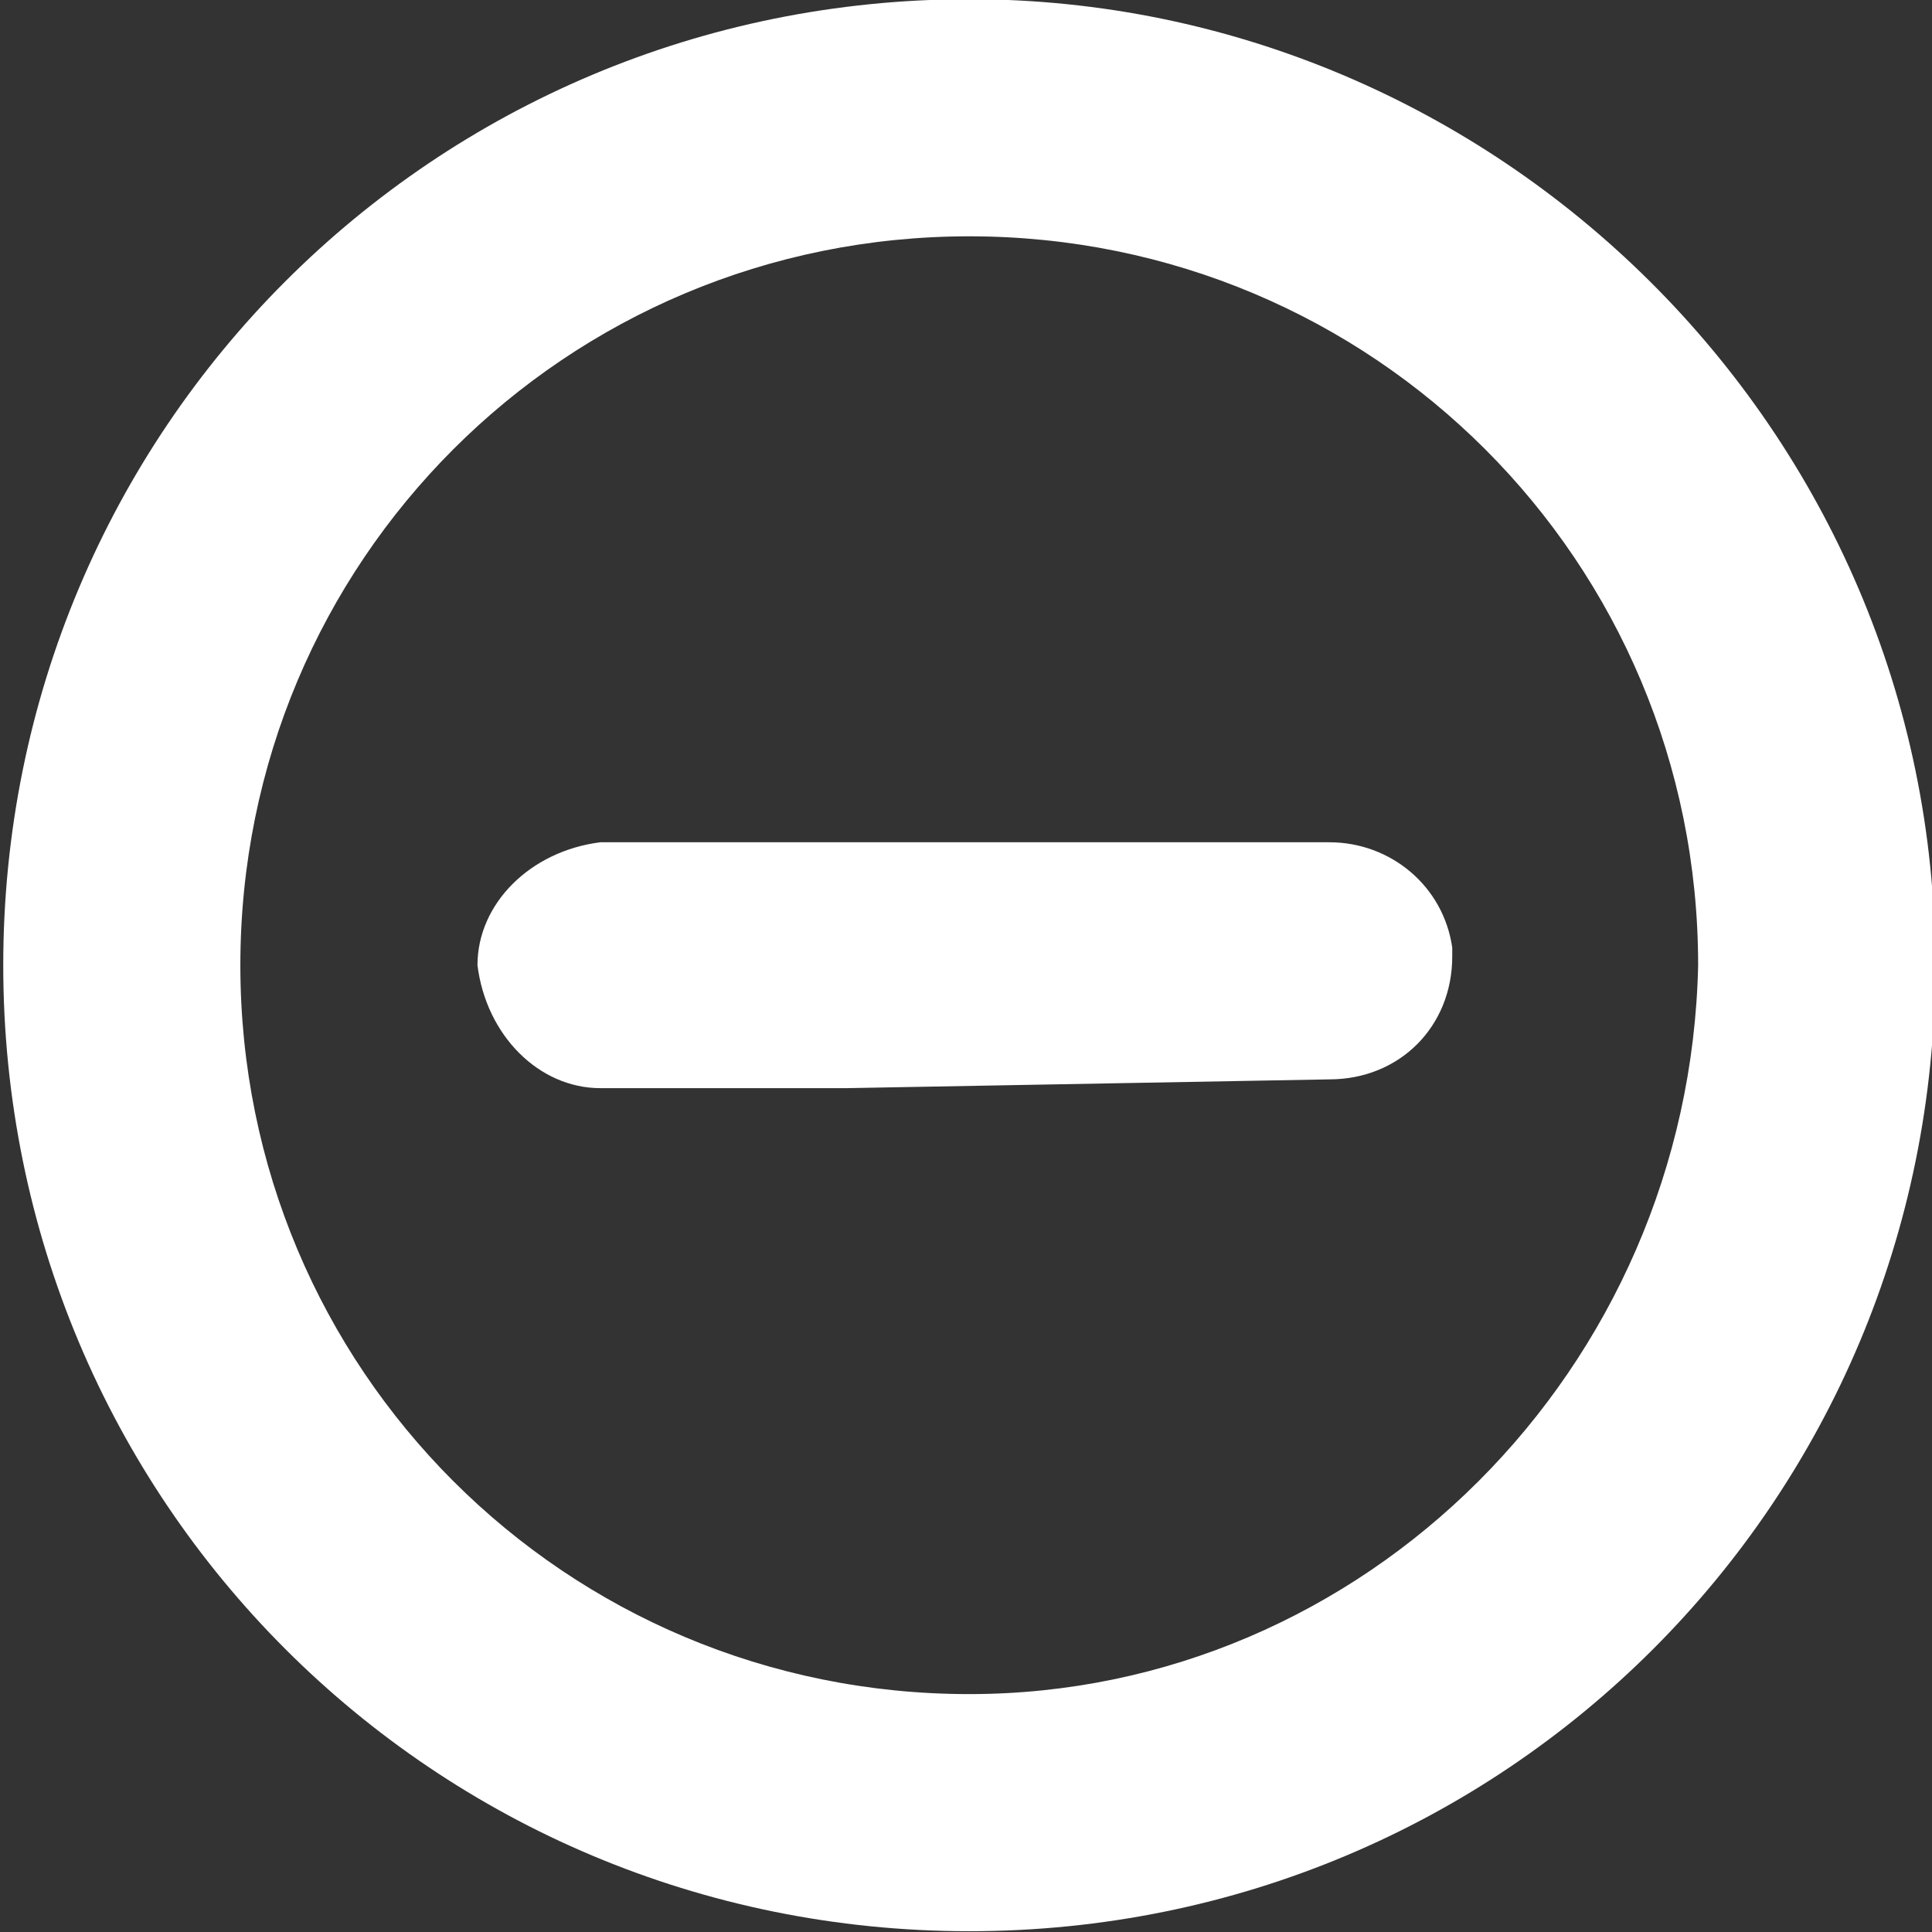 <?xml version="1.0" encoding="utf-8"?>
<!-- Generator: Adobe Illustrator 24.0.3, SVG Export Plug-In . SVG Version: 6.00 Build 0)  -->
<svg version="1.1" id="Layer_1" xmlns="http://www.w3.org/2000/svg" xmlns:xlink="http://www.w3.org/1999/xlink" x="0px" y="0px"
	 width="22px" height="22px" viewBox="0 0 22 22" style="enable-background:new 0 0 22 22;" xml:space="preserve">
<rect x="0" y="0" width="22" height="22" fill="#333333" stroke="none"/>
<style type="text/css">
	.Drop_x0020_Shadow{fill:none;}
	.Outer_x0020_Glow_x0020_5_x0020_pt{fill:none;}
	.Blue_x0020_Neon{fill:none;stroke:#8AACDA;stroke-width:7;stroke-linecap:round;stroke-linejoin:round;}
	.Chrome_x0020_Highlight{fill:url(#SVGID_1_);stroke:#FFFFFF;stroke-width:0.363;stroke-miterlimit:1;}
	.Jive_GS{fill:#FFDD00;}
	.Alyssa_GS{fill:#A6D0E4;}
	.st0{fill:#FFFFFF;}
</style>
<linearGradient id="SVGID_1_" gradientUnits="userSpaceOnUse" x1="-169.067" y1="-169" x2="-169.067" y2="-170">
	<stop  offset="0" style="stop-color:#656565"/>
	<stop  offset="0.618" style="stop-color:#1B1B1B"/>
	<stop  offset="0.629" style="stop-color:#545454"/>
	<stop  offset="0.983" style="stop-color:#3E3E3E"/>
</linearGradient>
<g id="Group_46" transform="translate(-1543.563 -1316.409)">
	<path id="Path_50" class="st0" d="M1554.6,1316.4c-6.1,0-11,4.9-11,11s4.9,11,11,11s11-4.9,11-11l0,0
		C1565.6,1321.3,1560.6,1316.4,1554.6,1316.4z M1554.6,1335.7c-4.6,0-8.3-3.7-8.3-8.3c0-4.6,3.7-8.3,8.3-8.3c4.6,0,8.3,3.7,8.3,8.3
		C1562.8,1332,1559.1,1335.7,1554.6,1335.7L1554.6,1335.7z M1553.2,1328.8h-2.8c-0.7,0-1.3-0.6-1.4-1.4v0c0-0.7,0.6-1.3,1.4-1.4h8.3
		c0.7,0,1.3,0.5,1.4,1.2c0,0,0,0.1,0,0.1l0,0c0,0.8-0.6,1.4-1.4,1.4L1553.2,1328.8L1553.2,1328.8z"/>
</g>
</svg>
